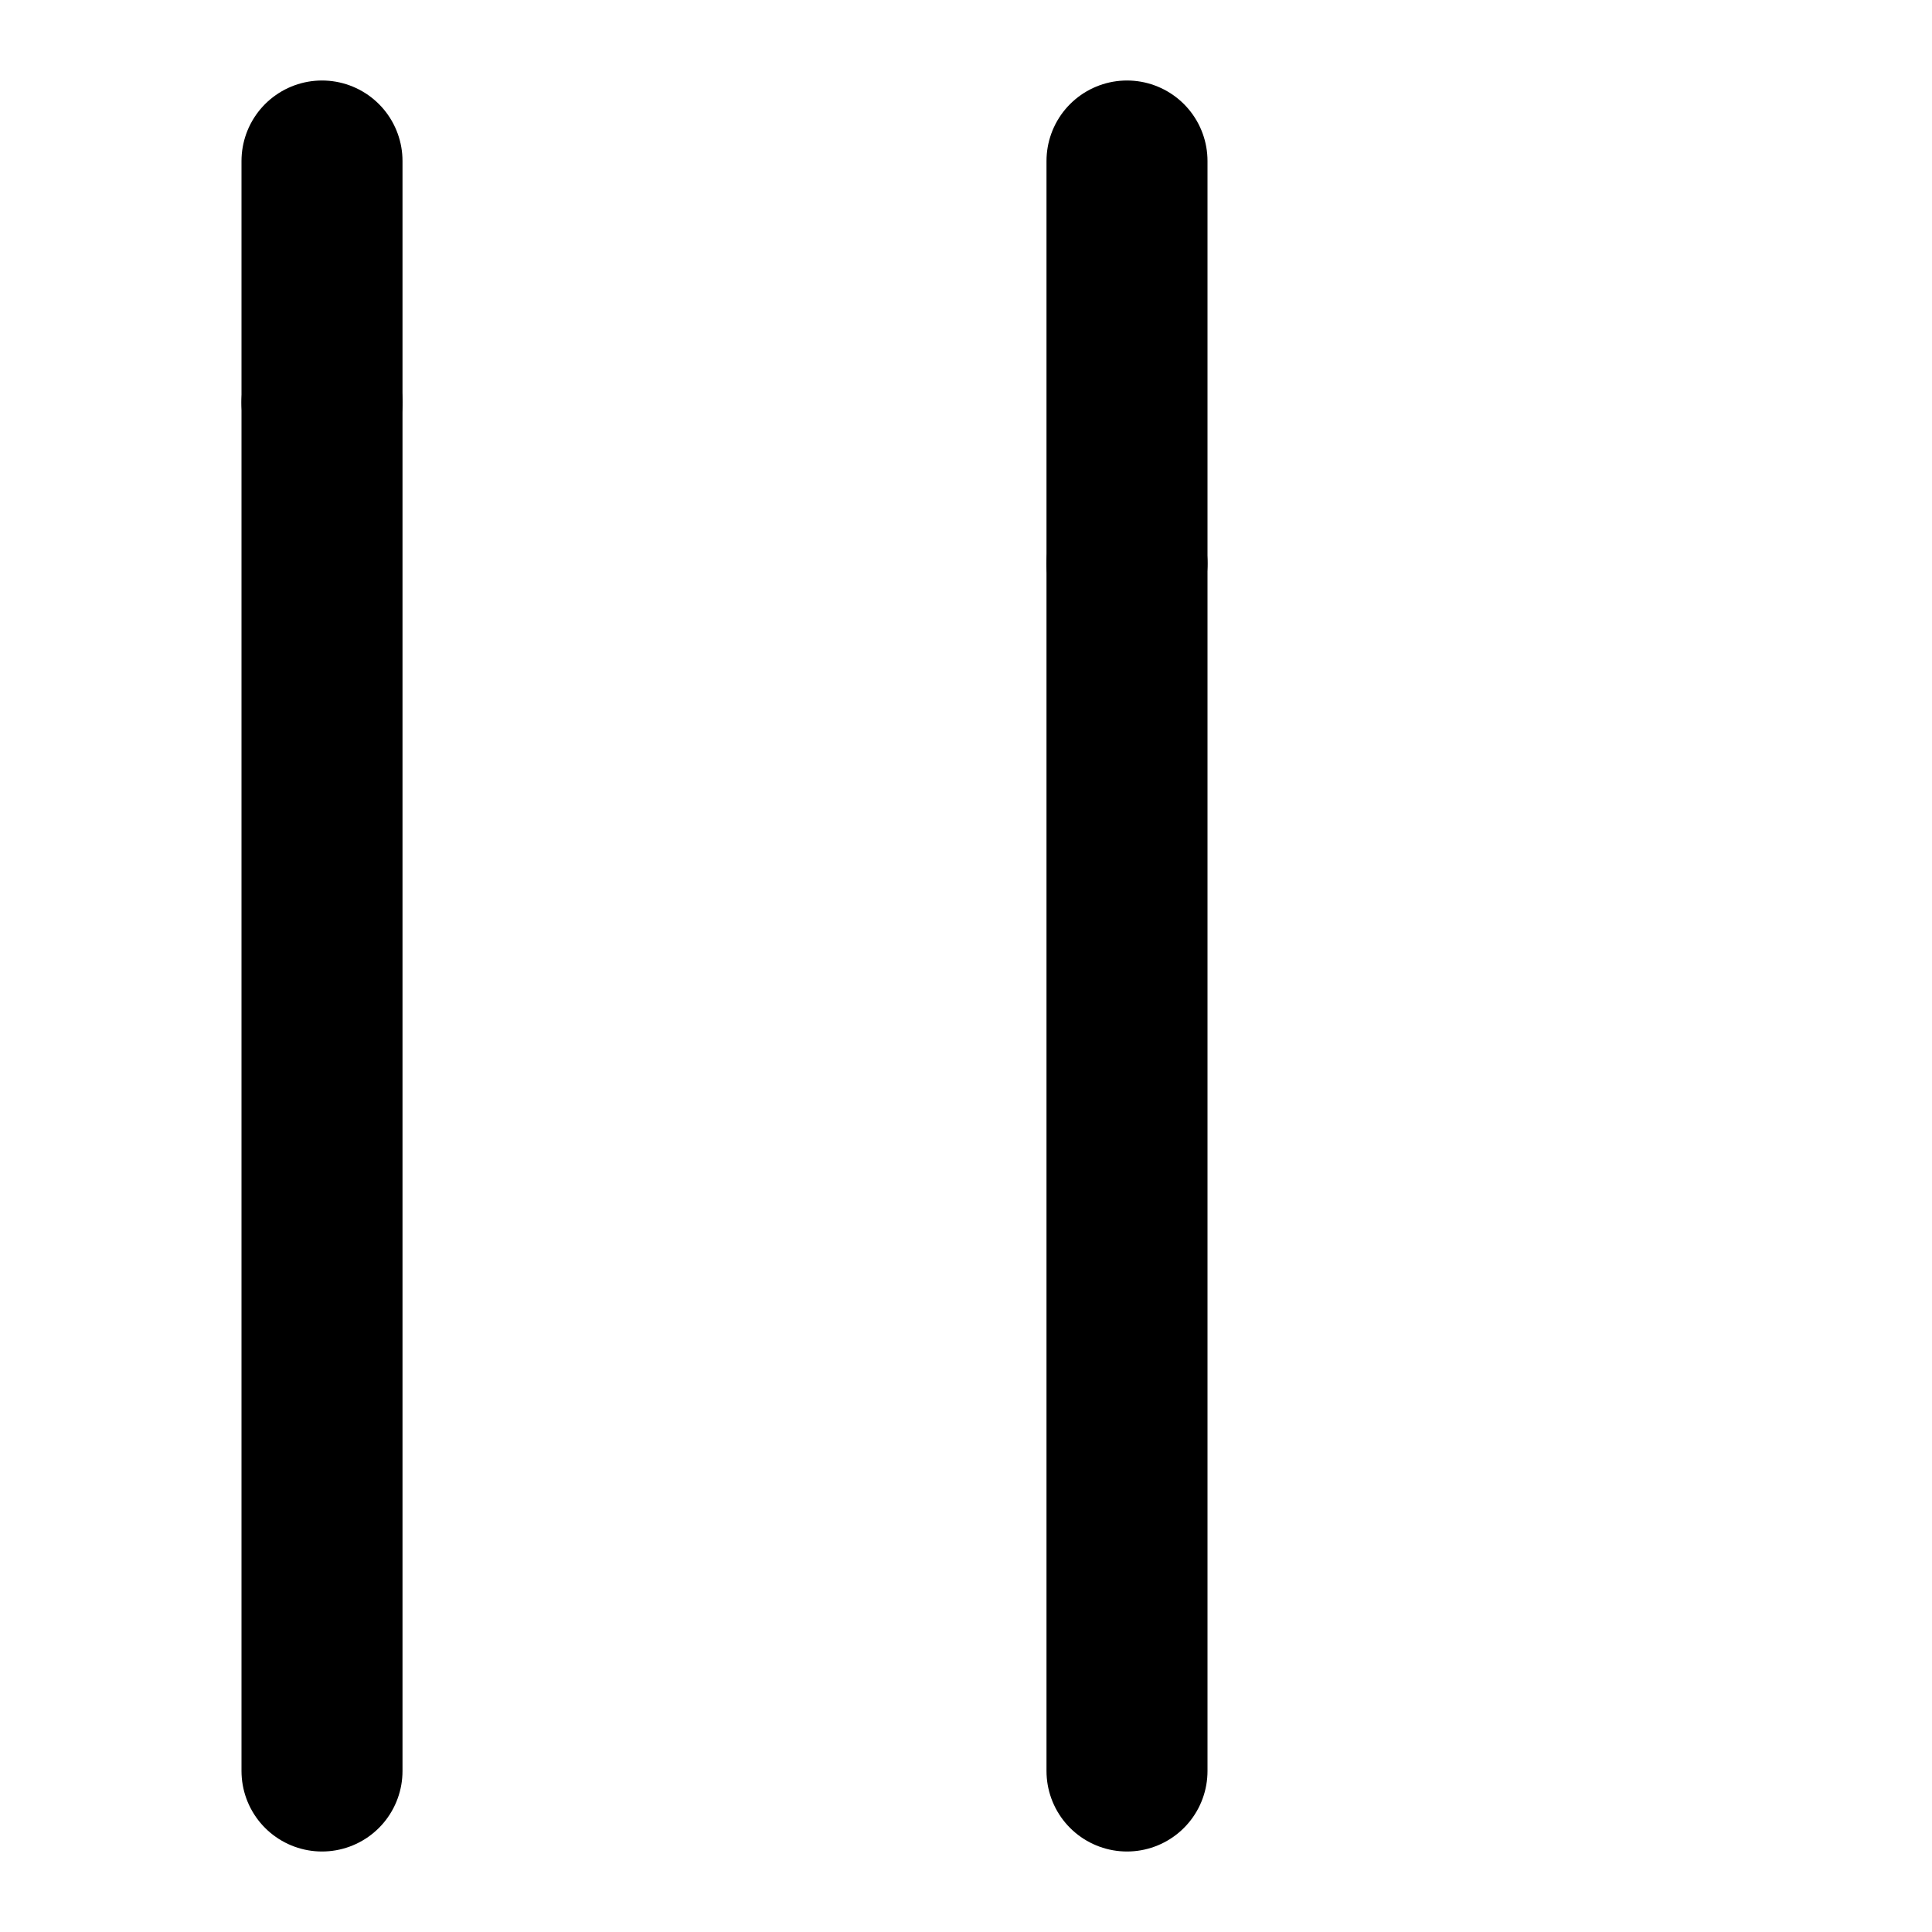<svg xmlns="http://www.w3.org/2000/svg" viewBox="0 0 24 24" fill="none" stroke="currentColor" stroke-width="2" stroke-linecap="round" stroke-linejoin="round">
  <rect x="4" y="5" rx="2" />
  <rect x="14" y="7" rx="2" />
  <path d="M4 2v20" />
  <path d="M14 2v20" />
</svg>
